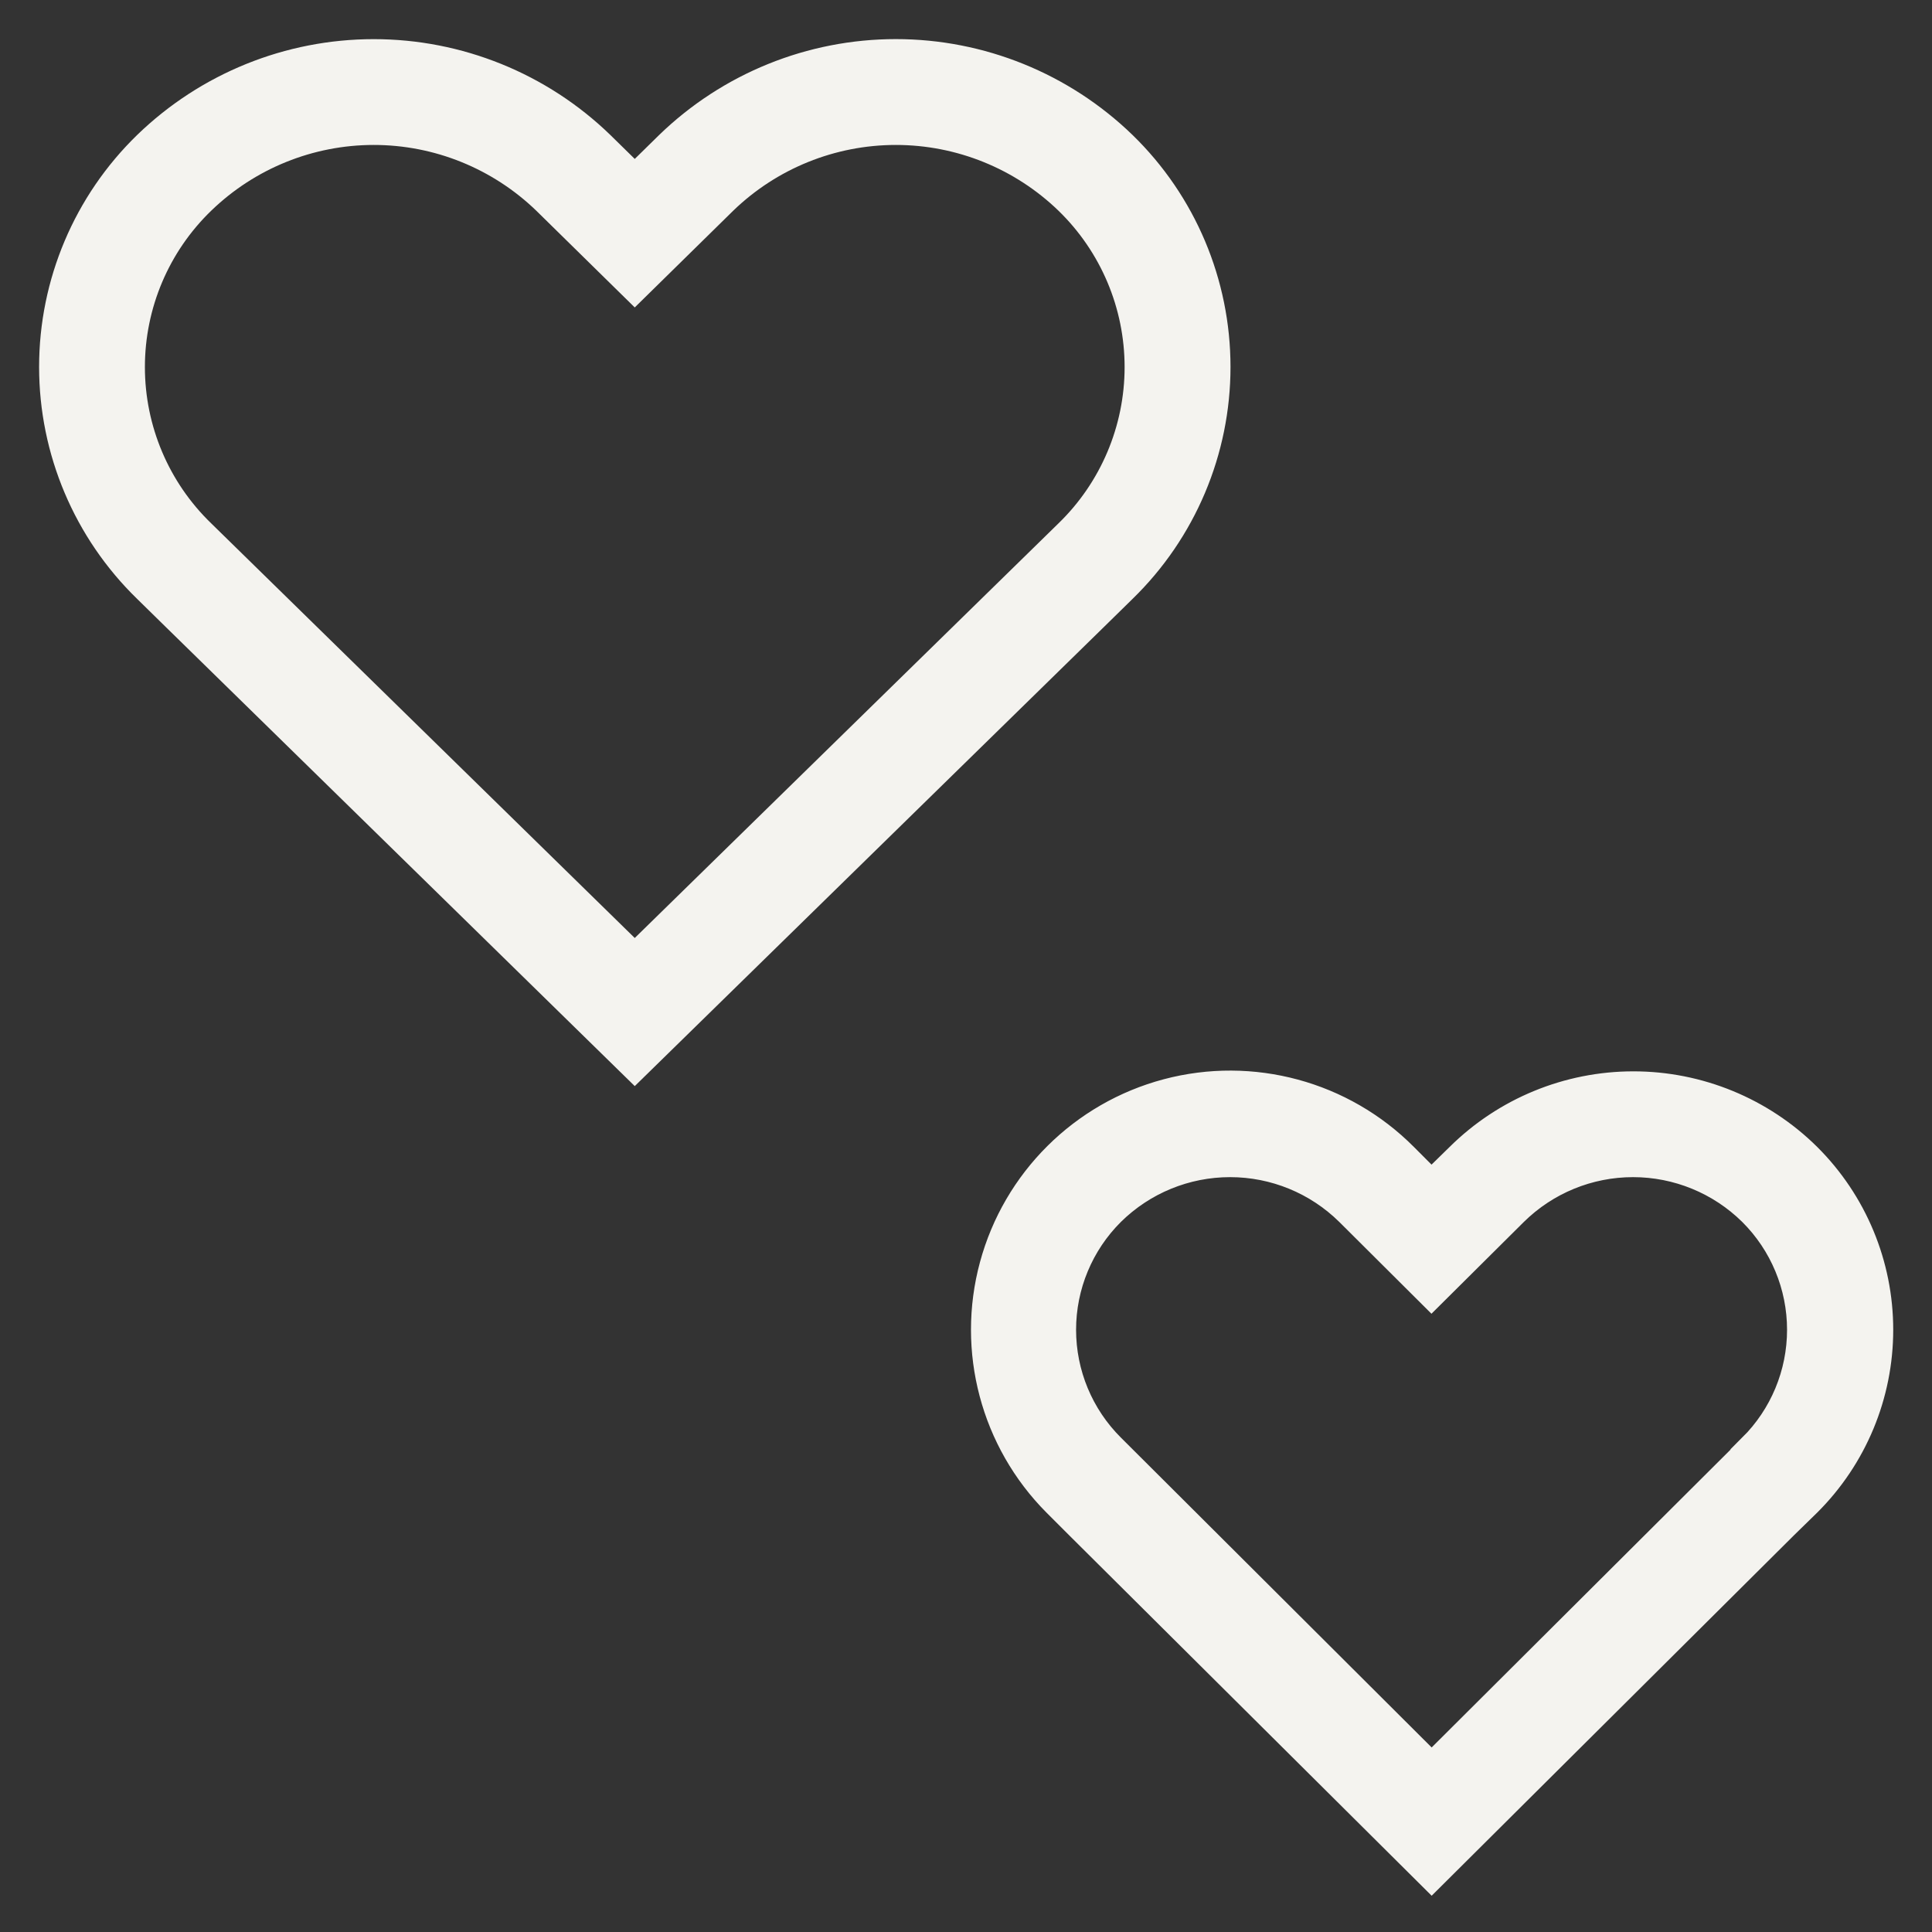 <svg width="42" height="42" viewBox="0 0 42 42" fill="none" xmlns="http://www.w3.org/2000/svg">
<rect x="0" y="0" width="42" height="42" fill="#333333" stroke="none"/>
<path d="M39.399 25.04C38.364 24.015 36.966 23.44 35.509 23.44C34.052 23.44 32.654 24.015 31.619 25.04L31.119 25.529L30.631 25.04C29.249 23.651 27.231 23.105 25.337 23.607C23.443 24.11 21.961 25.584 21.449 27.475C20.937 29.366 21.473 31.387 22.855 32.776L23.343 33.264L31.123 41L38.899 33.264L39.399 32.776C40.428 31.752 41.007 30.36 41.007 28.908C41.007 27.456 40.428 26.064 39.399 25.04H39.399ZM37.987 31.36L31.123 38.2L24.263 31.36C23.61 30.711 23.243 29.829 23.243 28.908C23.243 27.988 23.61 27.105 24.263 26.456C24.923 25.805 25.813 25.44 26.741 25.44C27.669 25.44 28.559 25.805 29.219 26.456L31.119 28.348L33.023 26.456C33.683 25.805 34.573 25.44 35.501 25.44C36.428 25.44 37.319 25.805 37.979 26.456C38.632 27.105 38.999 27.988 38.999 28.908C38.999 29.829 38.632 30.711 37.979 31.36H37.987Z" fill="#F4F3EF" stroke="#F4F3EF" stroke-width="0.3"/>
<path d="M24.515 3.041C23.163 1.732 21.356 1 19.475 1C17.594 1 15.786 1.732 14.435 3.041L13.799 3.665L13.163 3.041C11.812 1.732 10.005 1.001 8.125 1.001C6.245 1.001 4.438 1.732 3.087 3.041C1.753 4.336 1 6.117 1 7.977C1 9.836 1.753 11.617 3.087 12.913L3.723 13.537L13.799 23.401L23.879 13.537L24.515 12.913H24.515C25.848 11.617 26.6 9.836 26.6 7.977C26.6 6.117 25.848 4.337 24.515 3.041H24.515ZM23.115 11.485L13.799 20.601L4.487 11.485C3.536 10.567 3 9.301 3 7.98C3 6.657 3.536 5.392 4.487 4.473C5.463 3.529 6.767 3.001 8.125 3.001C9.483 3.001 10.787 3.53 11.763 4.473L13.799 6.473L15.835 4.473C16.811 3.529 18.116 3.001 19.475 3.001C20.833 3.001 22.138 3.529 23.115 4.473C24.063 5.393 24.598 6.658 24.598 7.98C24.598 9.301 24.063 10.566 23.115 11.485L23.115 11.485Z" fill="#F4F3EF" stroke="#F4F3EF" stroke-width="0.3"/>
</svg>
